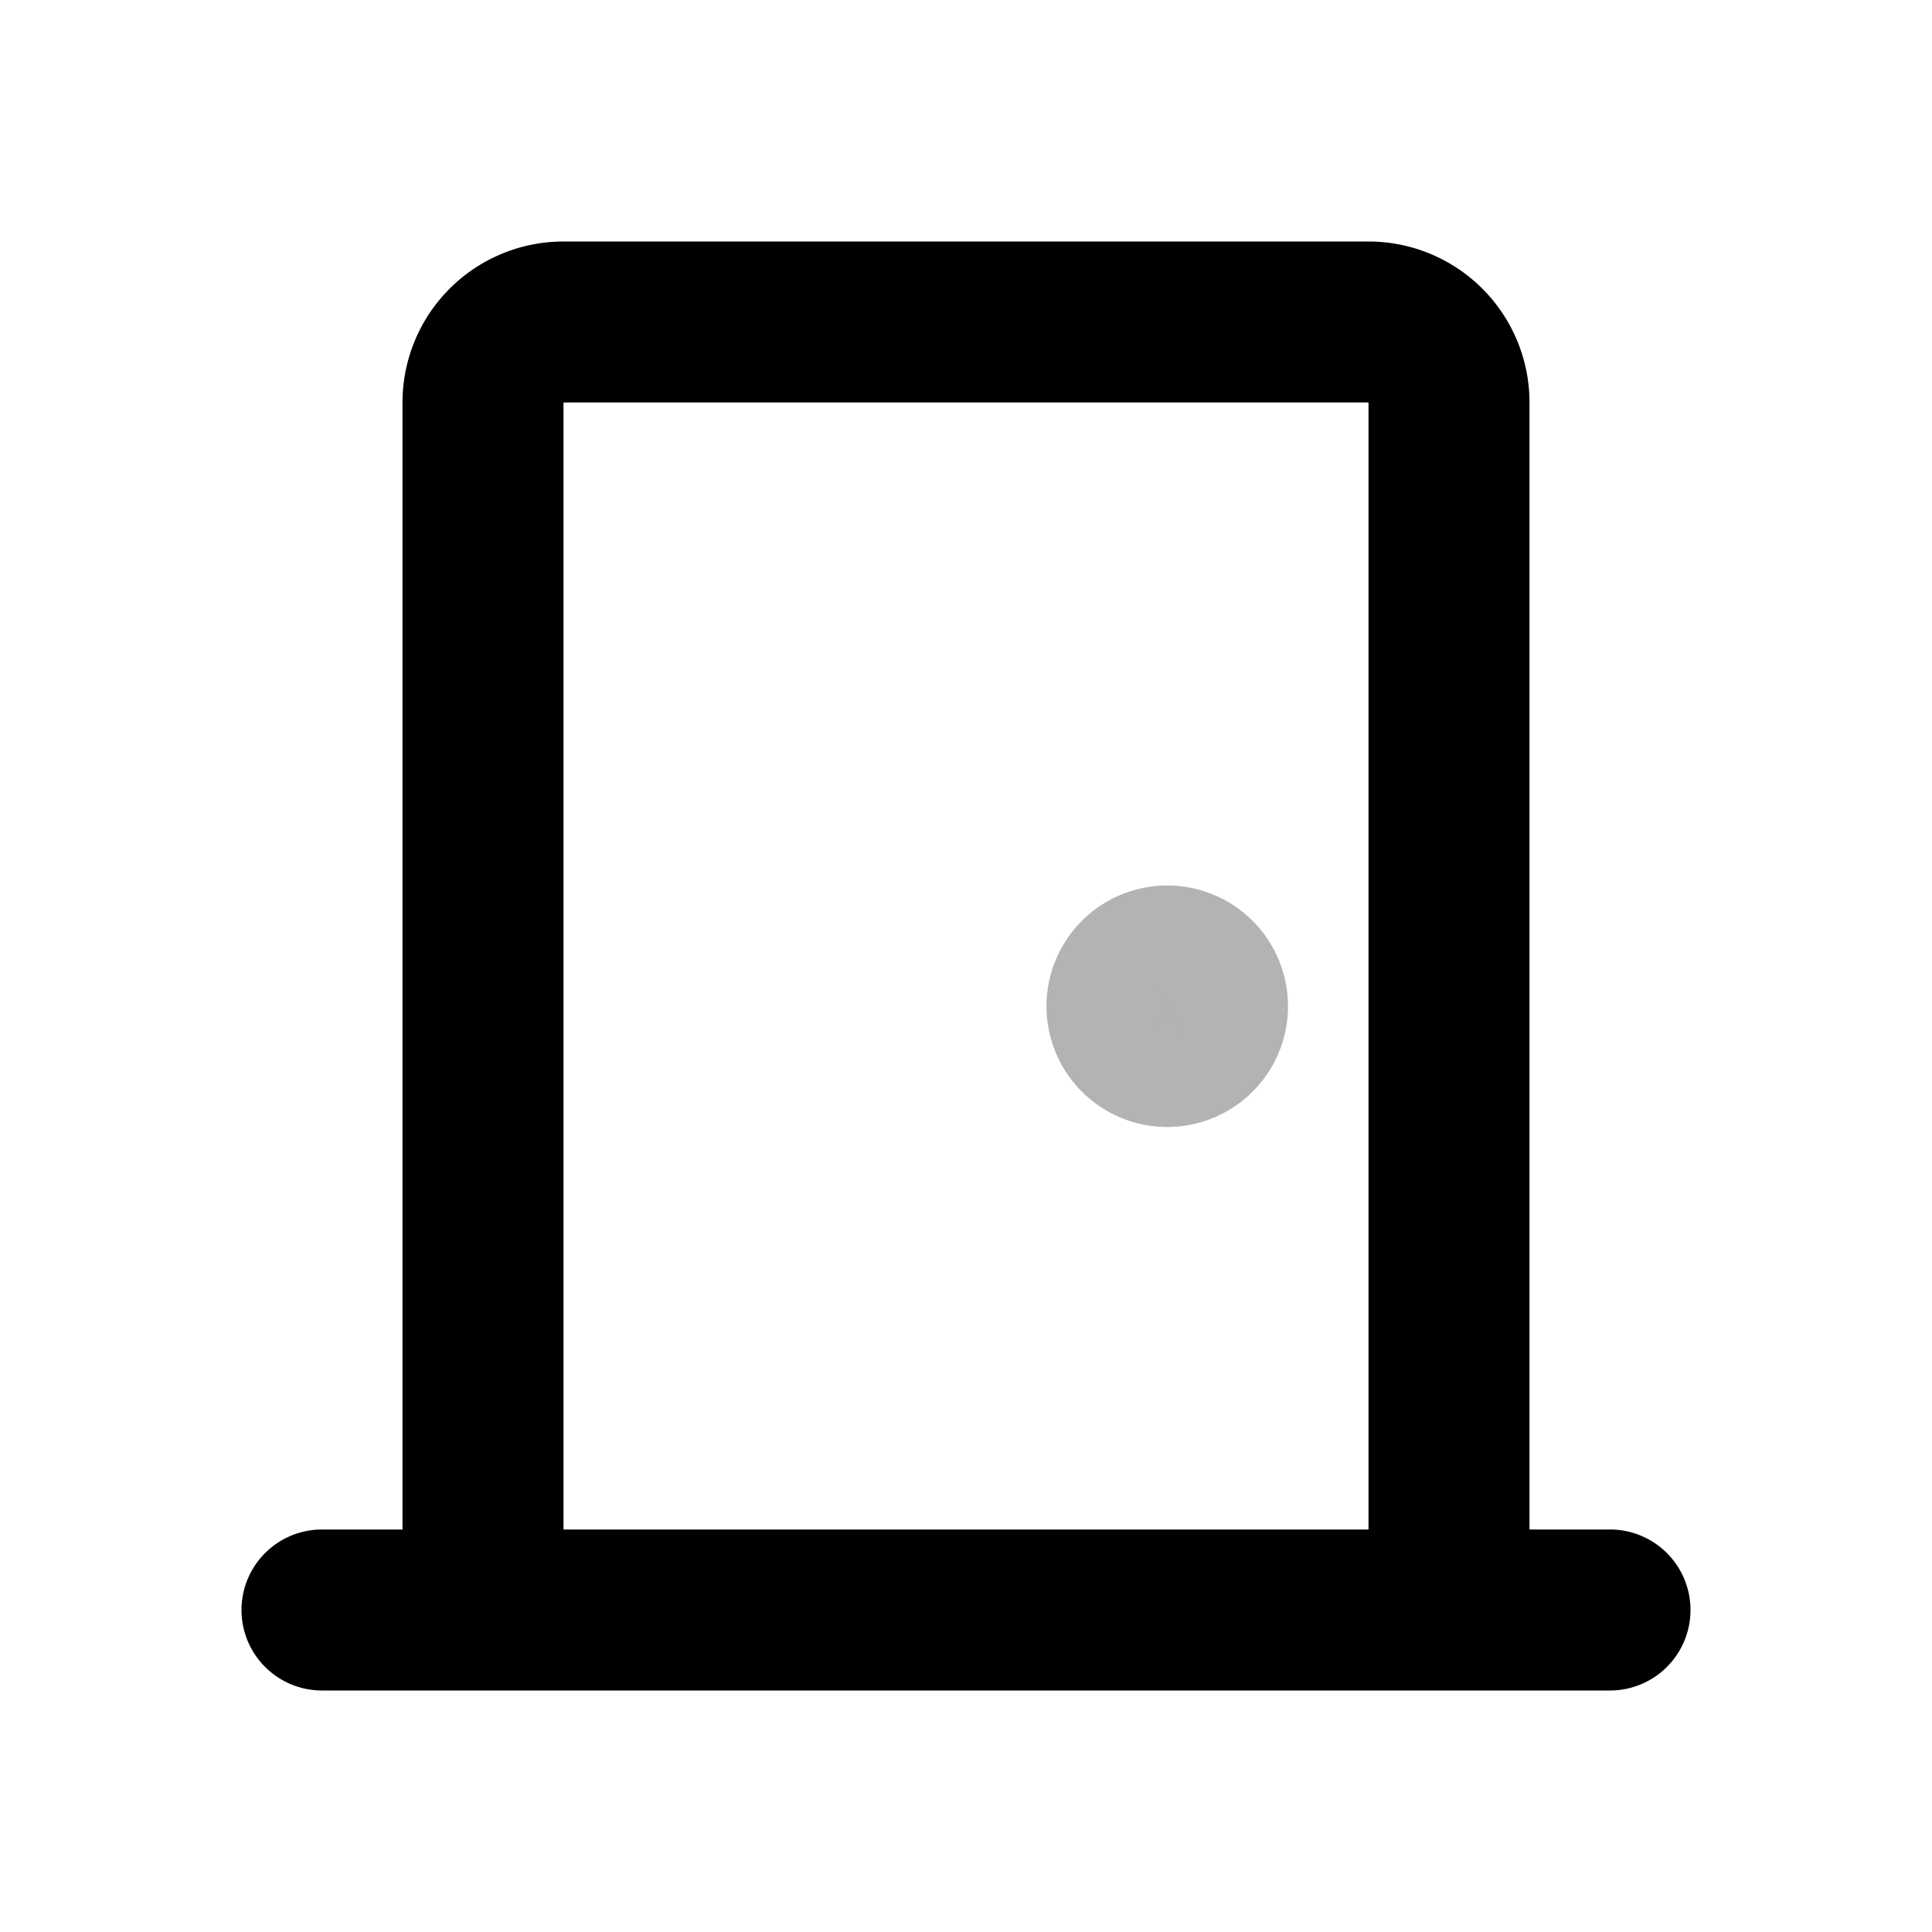 <svg xmlns="http://www.w3.org/2000/svg" width="24" height="24" viewBox="0 0 24 24" fill="none">
    <path fill="currentColor" stroke="currentColor" stroke-width="2" d="M15 12.5a.5.5 0 1 1-1 0 .5.5 0 0 1 1 0Z" opacity=".3"/>
    <path fill="currentColor" d="M6 5h1zM4 19a1 1 0 1 0 0 2zm16 2a1 1 0 1 0 0-2zm-1-1V5h-2v15zM17 3H7v2h10zM5 5v14.571h2V5zM4 21h14v-2H4zm14 0h2v-2h-2zM7 3a2 2 0 0 0-2 2h2zm12 2a2 2 0 0 0-2-2v2z"/>
</svg>
